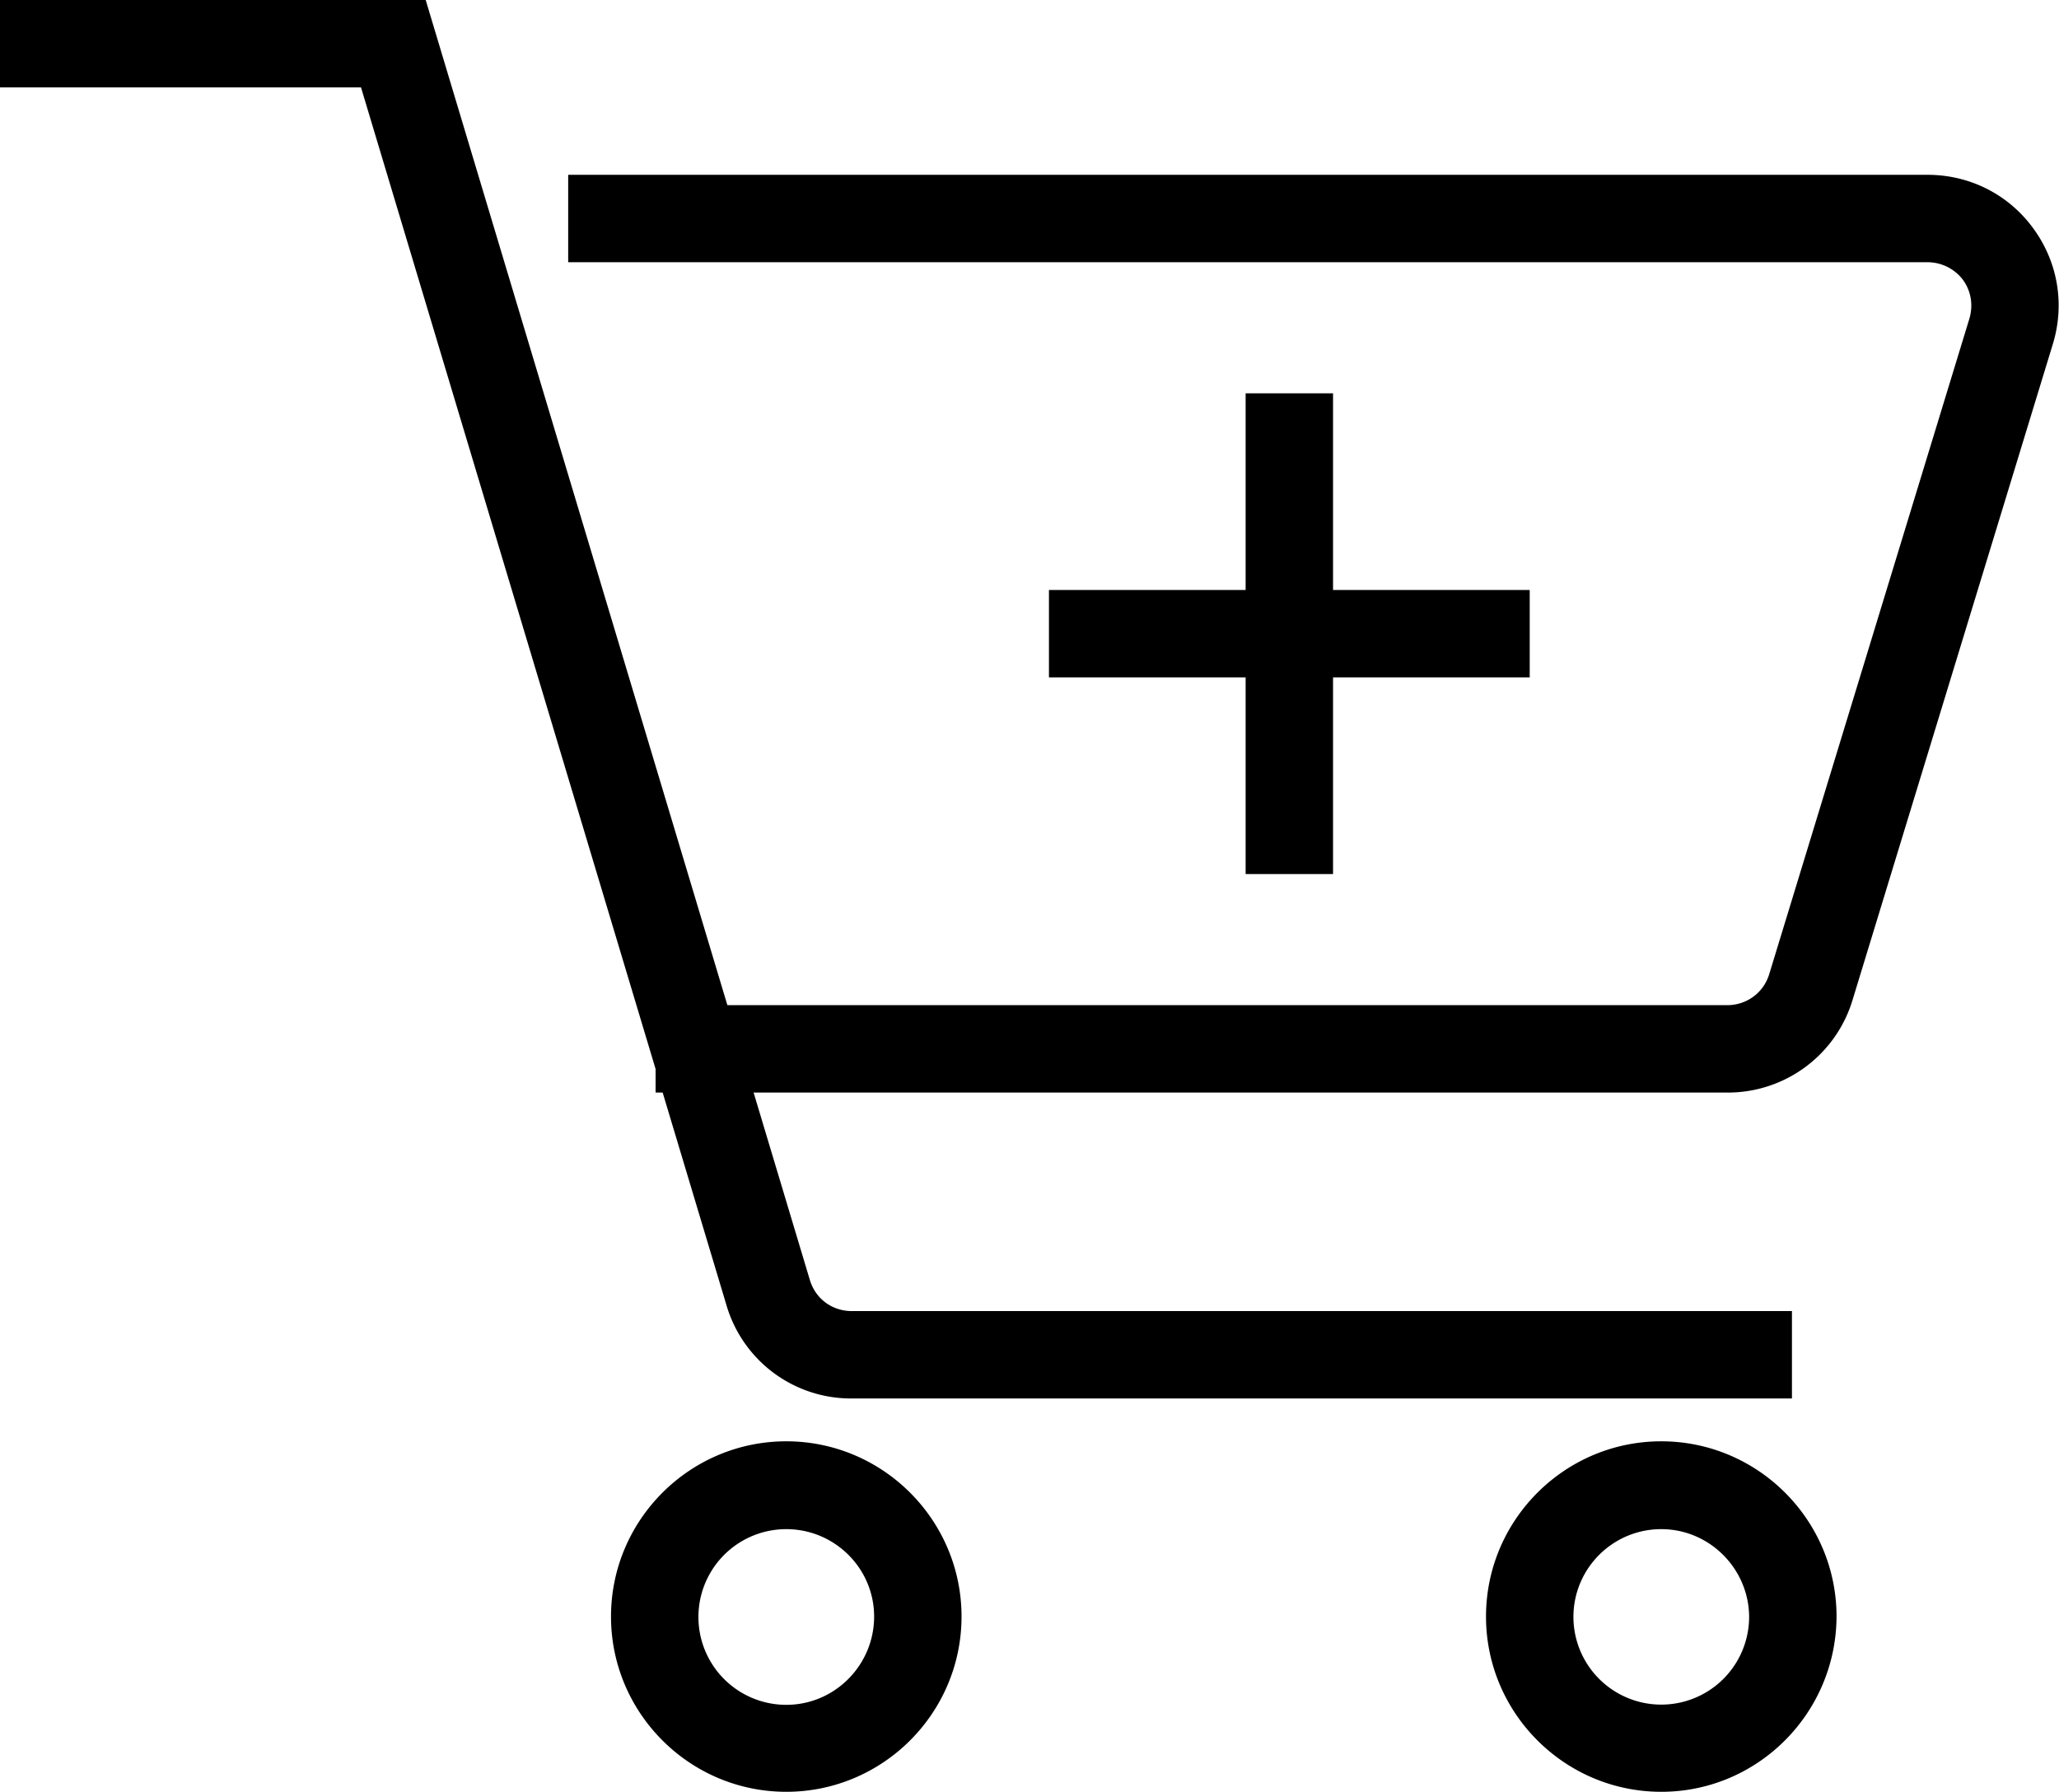 <svg xmlns="http://www.w3.org/2000/svg" viewBox="0 0 47.11 41" overflow="visible"><path d="M39.52 25H15v-2h24.52c.44 0 .83-.28.96-.71l4.58-15c.09-.31.04-.63-.15-.89-.19-.25-.49-.4-.81-.4H13V4h31.1c.96 0 1.84.44 2.41 1.21s.74 1.74.46 2.66l-4.58 15A2.979 2.979 0 0 1 39.52 25z"/><path d="M41 32H19.49a2.97 2.97 0 0 1-2.87-2.14L8.26 2H0V0h9.74l8.79 29.29c.13.43.51.71.96.71H41v2zM17.99 41c-2.21 0-4.01-1.8-4.01-4.01s1.8-4.01 4.01-4.01S22 34.78 22 36.99 20.2 41 17.99 41zm0-6.01a2.01 2.01 0 0 0 0 4.02c1.11 0 2.01-.91 2.01-2.02 0-1.1-.9-2-2.01-2zM38.01 41C35.8 41 34 39.2 34 36.99s1.8-4.01 4.01-4.01 4.01 1.8 4.01 4.01c-.01 2.21-1.8 4.01-4.01 4.01zm0-6.01c-1.11 0-2.01.9-2.01 2.01a2.01 2.01 0 0 0 4.02-.01c-.01-1.1-.91-2-2.01-2z"/><g><path d="M24 13.5h11v2H24z"/></g><g><path d="M28.5 9h2v11h-2z"/></g></svg>
